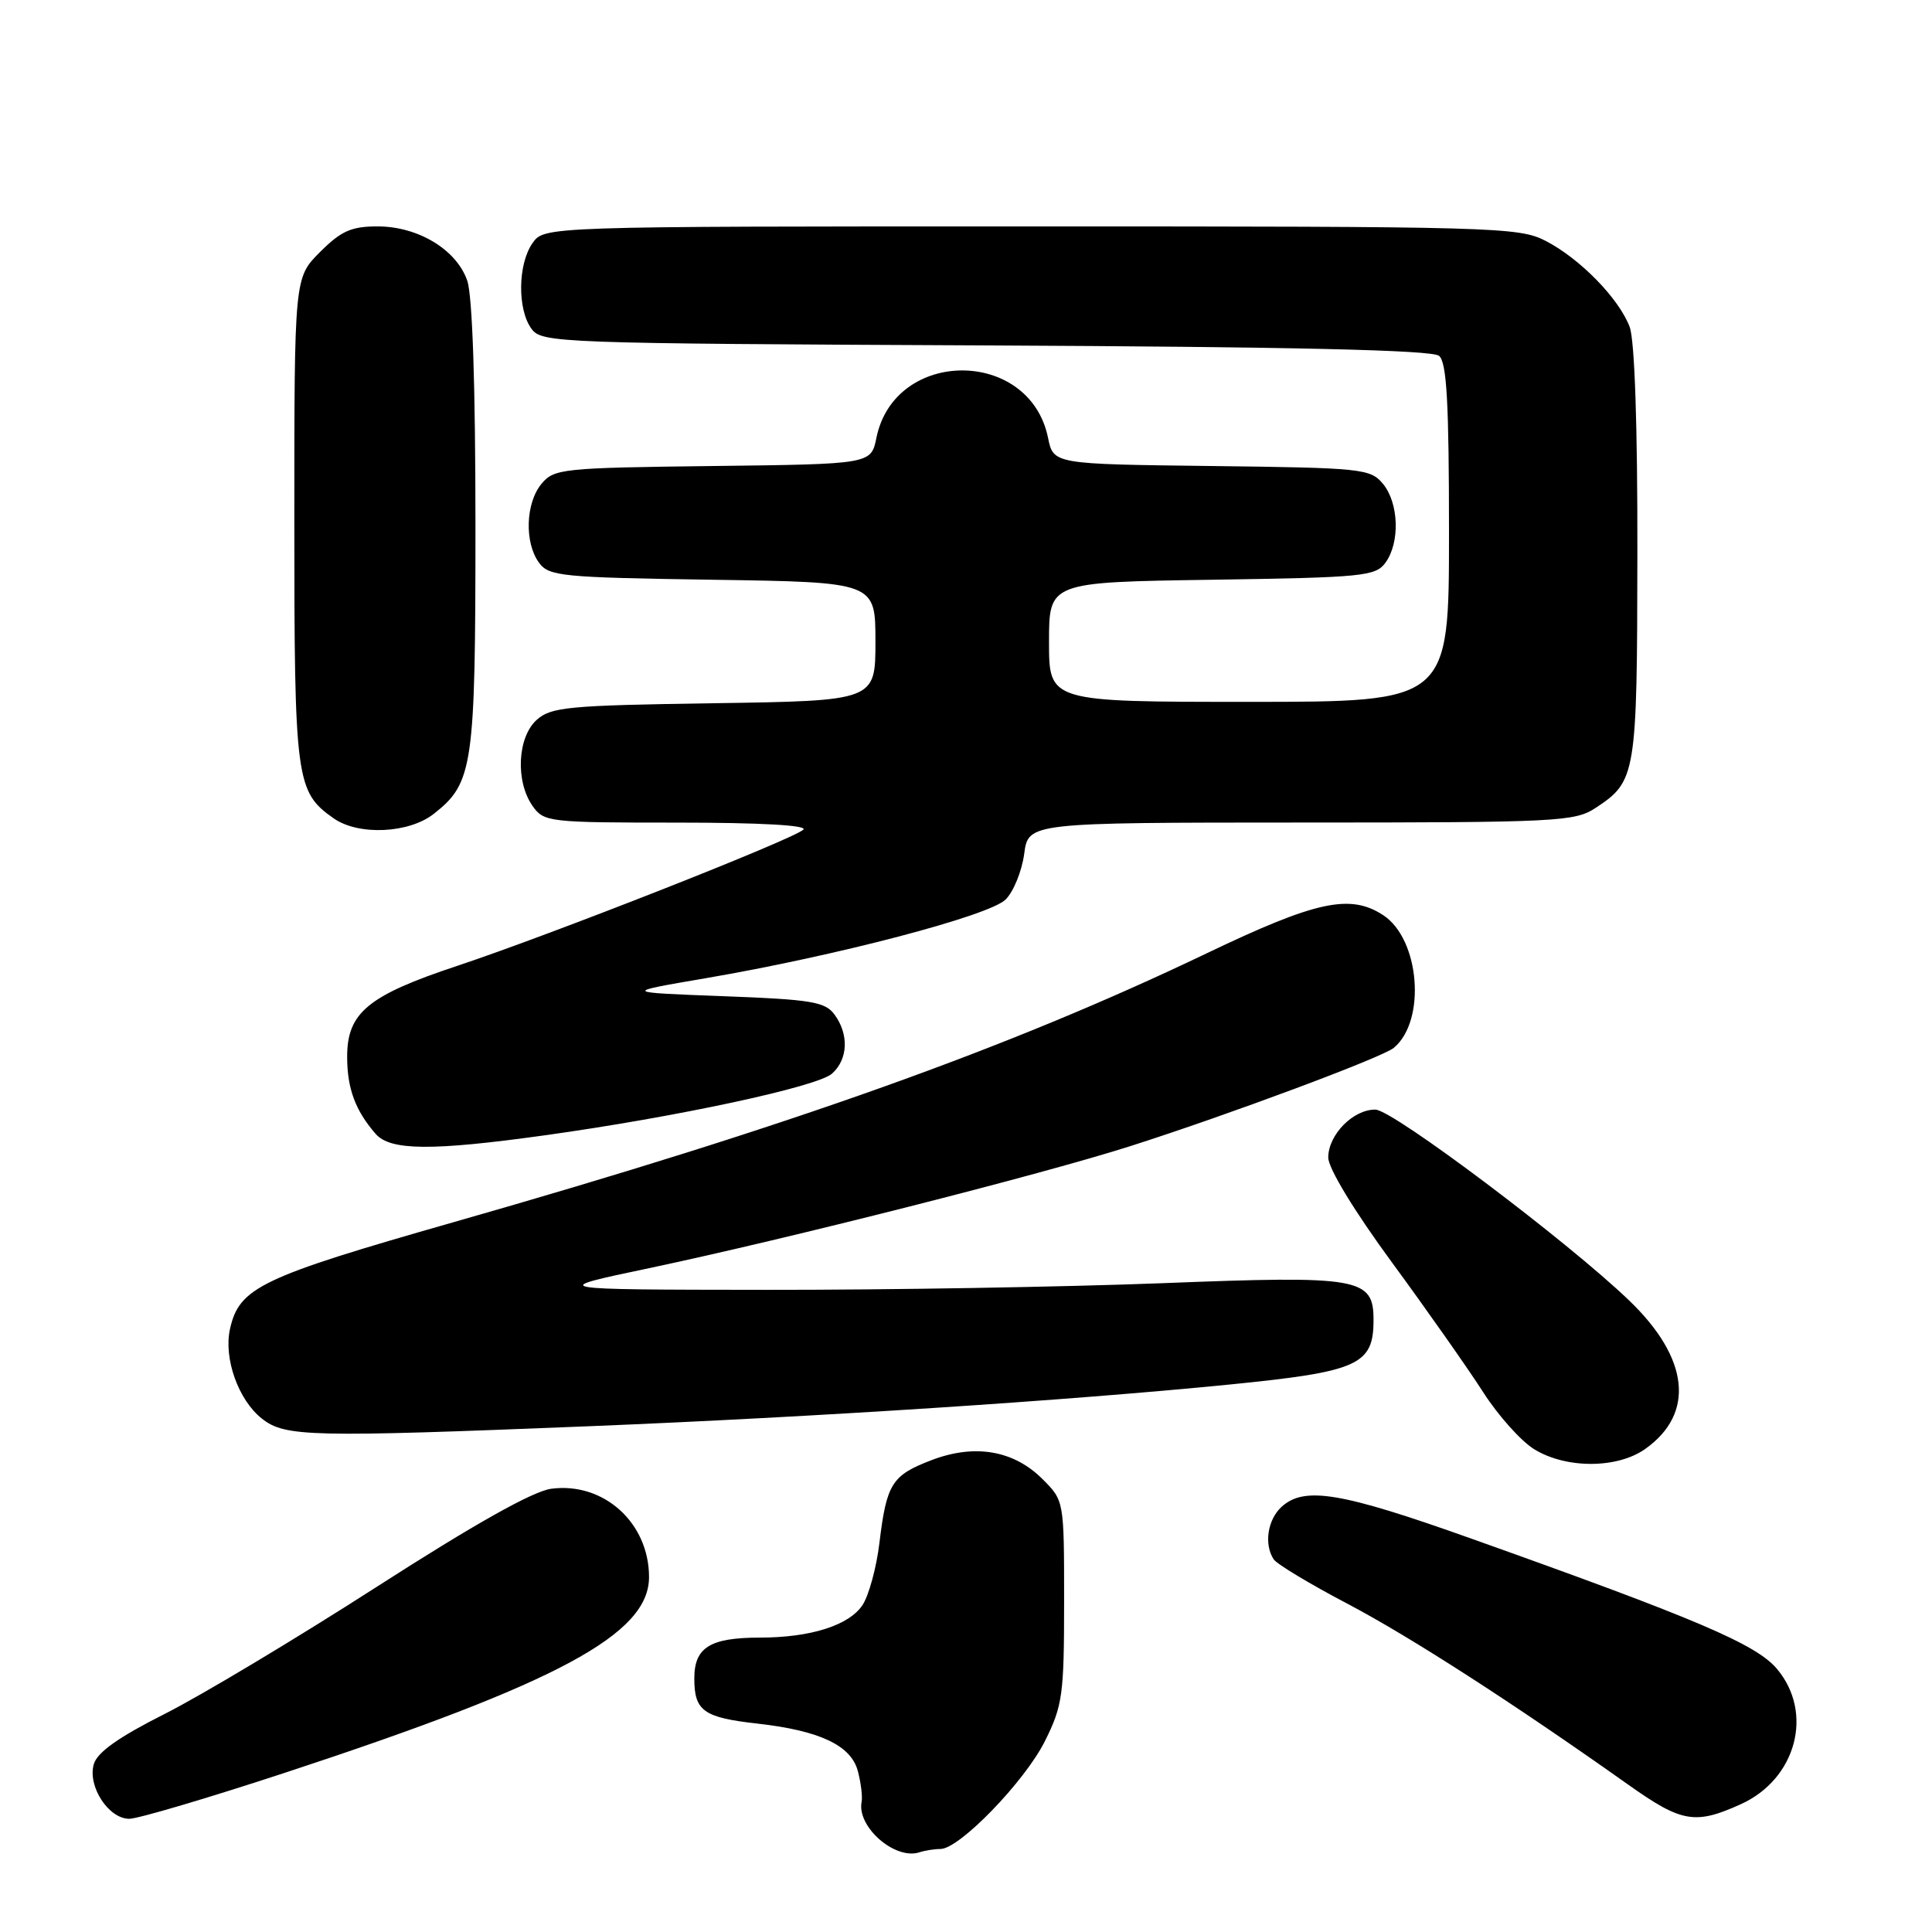 <?xml version="1.0" encoding="UTF-8" standalone="no"?>
<!DOCTYPE svg PUBLIC "-//W3C//DTD SVG 1.1//EN" "http://www.w3.org/Graphics/SVG/1.1/DTD/svg11.dtd" >
<svg xmlns="http://www.w3.org/2000/svg" xmlns:xlink="http://www.w3.org/1999/xlink" version="1.1" viewBox="0 0 256 256">
 <g >
 <path fill="currentColor"
d=" M 124.62 245.00 C 127.13 245.00 135.80 236.04 138.46 230.70 C 140.80 226.01 141.00 224.55 141.00 212.23 C 141.00 198.85 141.00 198.85 138.15 196.00 C 134.33 192.17 129.16 191.29 123.45 193.47 C 118.18 195.48 117.48 196.58 116.53 204.43 C 116.14 207.69 115.13 211.39 114.30 212.66 C 112.53 215.36 107.43 216.99 100.68 216.99 C 94.07 217.00 92.00 218.29 92.00 222.41 C 92.00 226.71 93.22 227.58 100.32 228.38 C 108.62 229.31 112.77 231.27 113.67 234.68 C 114.08 236.23 114.30 238.06 114.17 238.74 C 113.50 242.05 118.59 246.50 121.83 245.44 C 122.56 245.20 123.82 245.00 124.62 245.00 Z  M 37.85 234.87 C 74.00 222.98 86.00 216.53 86.00 208.97 C 86.00 201.77 79.97 196.34 73.03 197.27 C 70.60 197.60 62.89 201.93 49.94 210.25 C 39.25 217.12 26.58 224.71 21.79 227.12 C 15.72 230.18 12.89 232.18 12.43 233.76 C 11.58 236.69 14.38 241.00 17.13 241.00 C 18.27 241.00 27.60 238.24 37.85 234.87 Z  M 230.68 239.06 C 238.02 235.73 240.36 226.96 235.46 221.14 C 232.72 217.88 224.86 214.52 195.00 203.89 C 177.72 197.73 172.86 196.91 169.83 199.65 C 167.96 201.35 167.46 204.62 168.77 206.62 C 169.17 207.24 173.55 209.88 178.50 212.48 C 186.85 216.87 200.56 225.71 215.81 236.52 C 222.84 241.50 224.62 241.81 230.68 239.06 Z  M 218.02 191.98 C 224.63 187.28 223.83 179.95 215.86 172.31 C 207.70 164.47 184.55 147.05 182.25 147.03 C 179.31 146.99 176.00 150.36 176.00 153.38 C 176.00 154.80 179.43 160.45 184.45 167.29 C 189.10 173.63 194.53 181.36 196.52 184.46 C 198.51 187.57 201.56 190.98 203.32 192.05 C 207.56 194.64 214.34 194.61 218.02 191.98 Z  M 78.14 188.98 C 108.15 187.76 141.48 185.59 163.00 183.45 C 180.01 181.75 182.00 180.86 182.00 174.91 C 182.00 169.31 180.22 169.00 154.00 170.03 C 141.07 170.53 117.45 170.93 101.50 170.91 C 72.50 170.88 72.50 170.88 86.00 168.04 C 104.32 164.17 138.01 155.63 149.83 151.85 C 162.77 147.72 183.16 140.11 184.68 138.85 C 189.00 135.27 188.14 124.45 183.29 121.27 C 178.91 118.40 174.40 119.37 159.85 126.34 C 133.57 138.92 104.81 149.18 60.12 161.94 C 34.51 169.25 31.69 170.60 30.47 176.12 C 29.62 180.01 31.59 185.53 34.71 187.98 C 37.78 190.40 41.06 190.47 78.14 188.98 Z  M 72.22 150.43 C 89.63 148.01 108.31 144.00 110.25 142.26 C 112.37 140.36 112.51 137.07 110.58 134.44 C 109.34 132.74 107.54 132.44 95.83 132.00 C 82.50 131.50 82.50 131.50 93.44 129.63 C 110.73 126.68 131.11 121.34 133.25 119.19 C 134.30 118.15 135.40 115.43 135.71 113.15 C 136.26 109.00 136.26 109.00 172.38 108.99 C 206.40 108.99 208.67 108.87 211.43 107.05 C 216.80 103.52 216.93 102.72 216.96 73.32 C 216.99 56.49 216.60 45.06 215.94 43.32 C 214.52 39.55 209.35 34.26 204.79 31.91 C 201.25 30.09 198.13 30.00 136.60 30.00 C 72.11 30.00 72.11 30.00 70.56 32.22 C 68.61 35.00 68.54 40.99 70.42 43.56 C 71.79 45.44 73.75 45.51 130.60 45.77 C 171.44 45.96 189.76 46.38 190.68 47.15 C 191.70 48.00 192.00 53.27 192.00 70.62 C 192.00 93.00 192.00 93.00 165.50 93.00 C 139.00 93.00 139.00 93.00 139.00 85.07 C 139.00 77.14 139.00 77.14 160.58 76.82 C 180.59 76.52 182.27 76.36 183.58 74.56 C 185.53 71.89 185.36 66.66 183.25 64.11 C 181.58 62.10 180.49 61.99 160.54 61.75 C 139.58 61.50 139.58 61.50 138.87 58.01 C 136.44 46.11 118.56 46.11 116.13 58.01 C 115.42 61.50 115.42 61.50 94.46 61.75 C 74.51 61.99 73.42 62.10 71.75 64.11 C 69.64 66.66 69.47 71.89 71.42 74.56 C 72.73 76.36 74.41 76.52 94.42 76.82 C 116.00 77.14 116.00 77.14 116.00 85.00 C 116.00 92.86 116.00 92.86 94.60 93.18 C 75.23 93.47 73.01 93.68 71.10 95.40 C 68.56 97.71 68.28 103.52 70.56 106.78 C 72.07 108.93 72.66 109.00 89.76 109.00 C 100.69 109.00 107.04 109.35 106.45 109.93 C 105.17 111.19 72.93 123.88 60.56 127.99 C 48.76 131.91 46.00 134.19 46.00 140.02 C 46.00 144.23 47.08 147.15 49.78 150.25 C 51.72 152.47 57.21 152.52 72.22 150.43 Z  M 57.49 107.83 C 62.69 103.74 63.00 101.61 63.00 69.68 C 63.00 51.08 62.60 39.15 61.91 37.18 C 60.48 33.07 55.40 30.00 50.03 30.00 C 46.55 30.00 45.20 30.60 42.40 33.40 C 39.00 36.80 39.00 36.80 39.00 68.95 C 39.00 103.43 39.20 104.92 44.22 108.44 C 47.50 110.74 54.18 110.44 57.49 107.83 Z "/>
</g>
</svg>